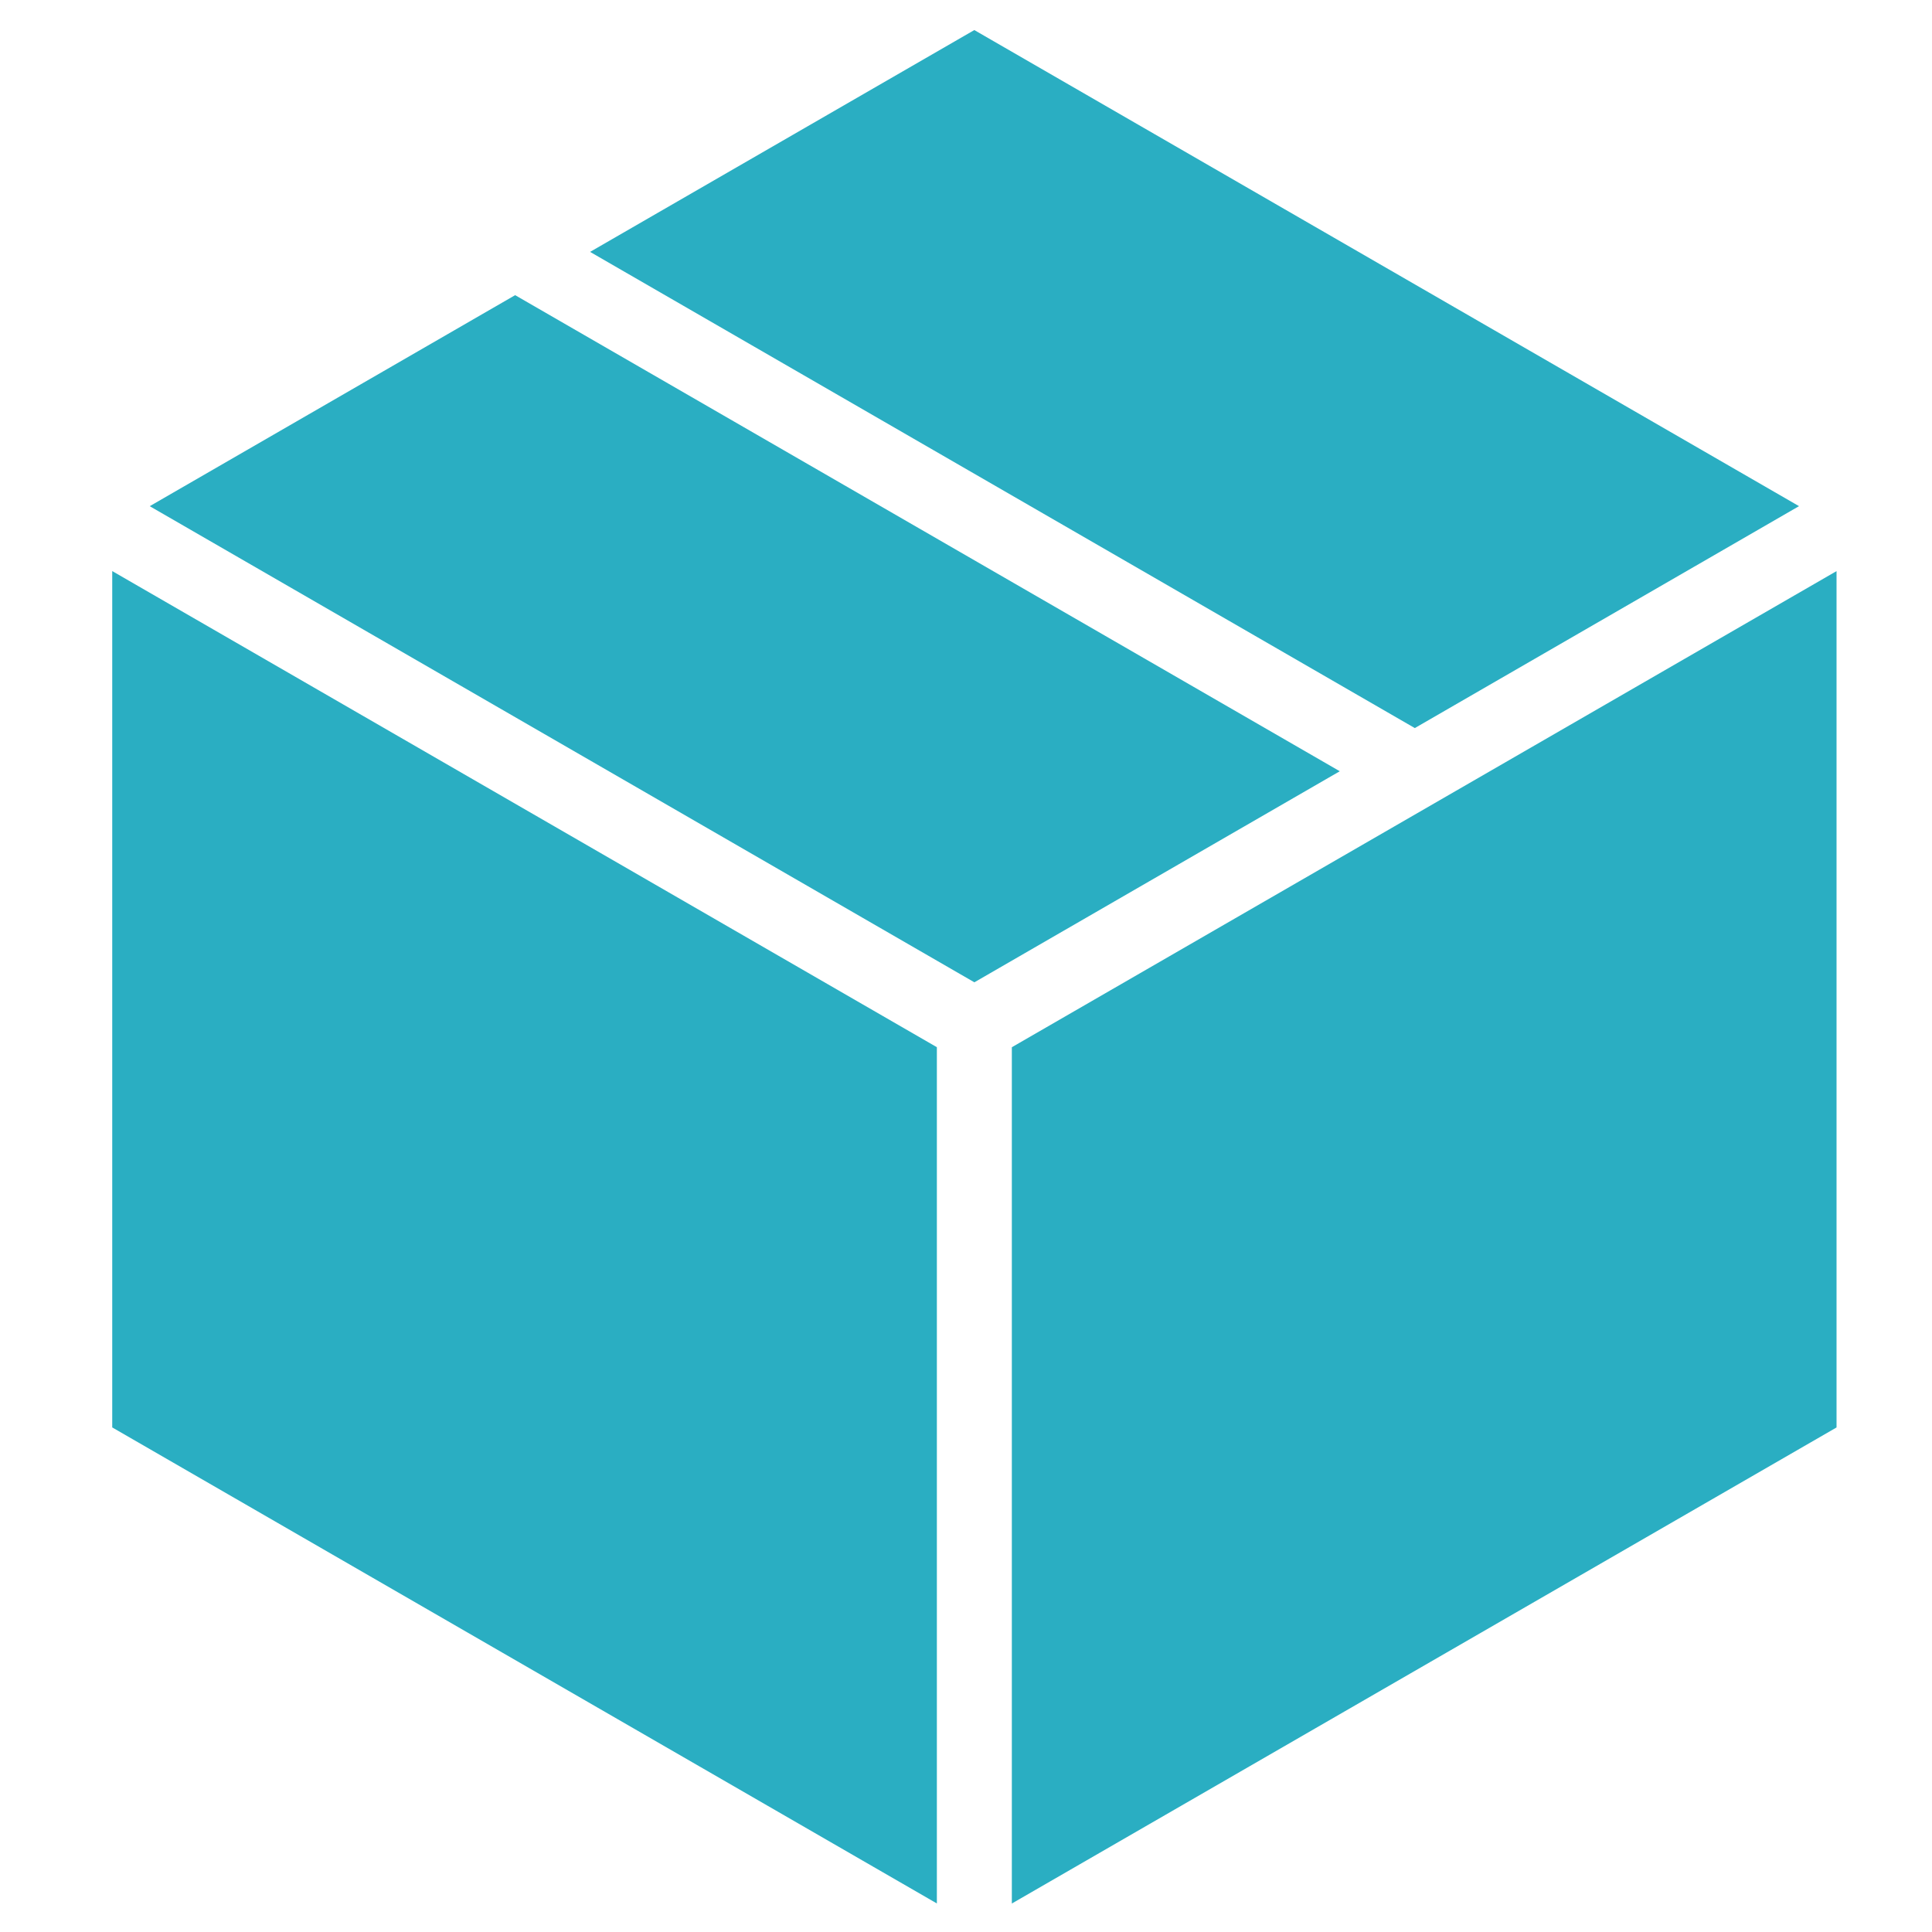 <svg xmlns="http://www.w3.org/2000/svg" width="66" height="66" viewBox="0 0 66 66">
    <path data-name="패스 812" d="m0 36.471 28.171 16.262V23.482L0 7.217z" transform="translate(3.834 12.292)" style="fill:#2aaec2"/>
    <path data-name="패스 813" d="M.5 10.745 28.671 27.01l12.483-7.21L12.983 3.536z" transform="translate(4.615 6.547)" style="fill:#2aaec2"/>
    <path data-name="패스 814" d="M19.5 0 6.374 7.578l28.174 16.267 13.125-7.581z" transform="translate(13.784 1.027)" style="fill:#2aaec2"/>
    <path data-name="패스 815" d="M12 23.482v29.252l28.173-16.263V7.217z" transform="translate(22.566 12.293)" style="fill:#2aaec2"/>
</svg>
